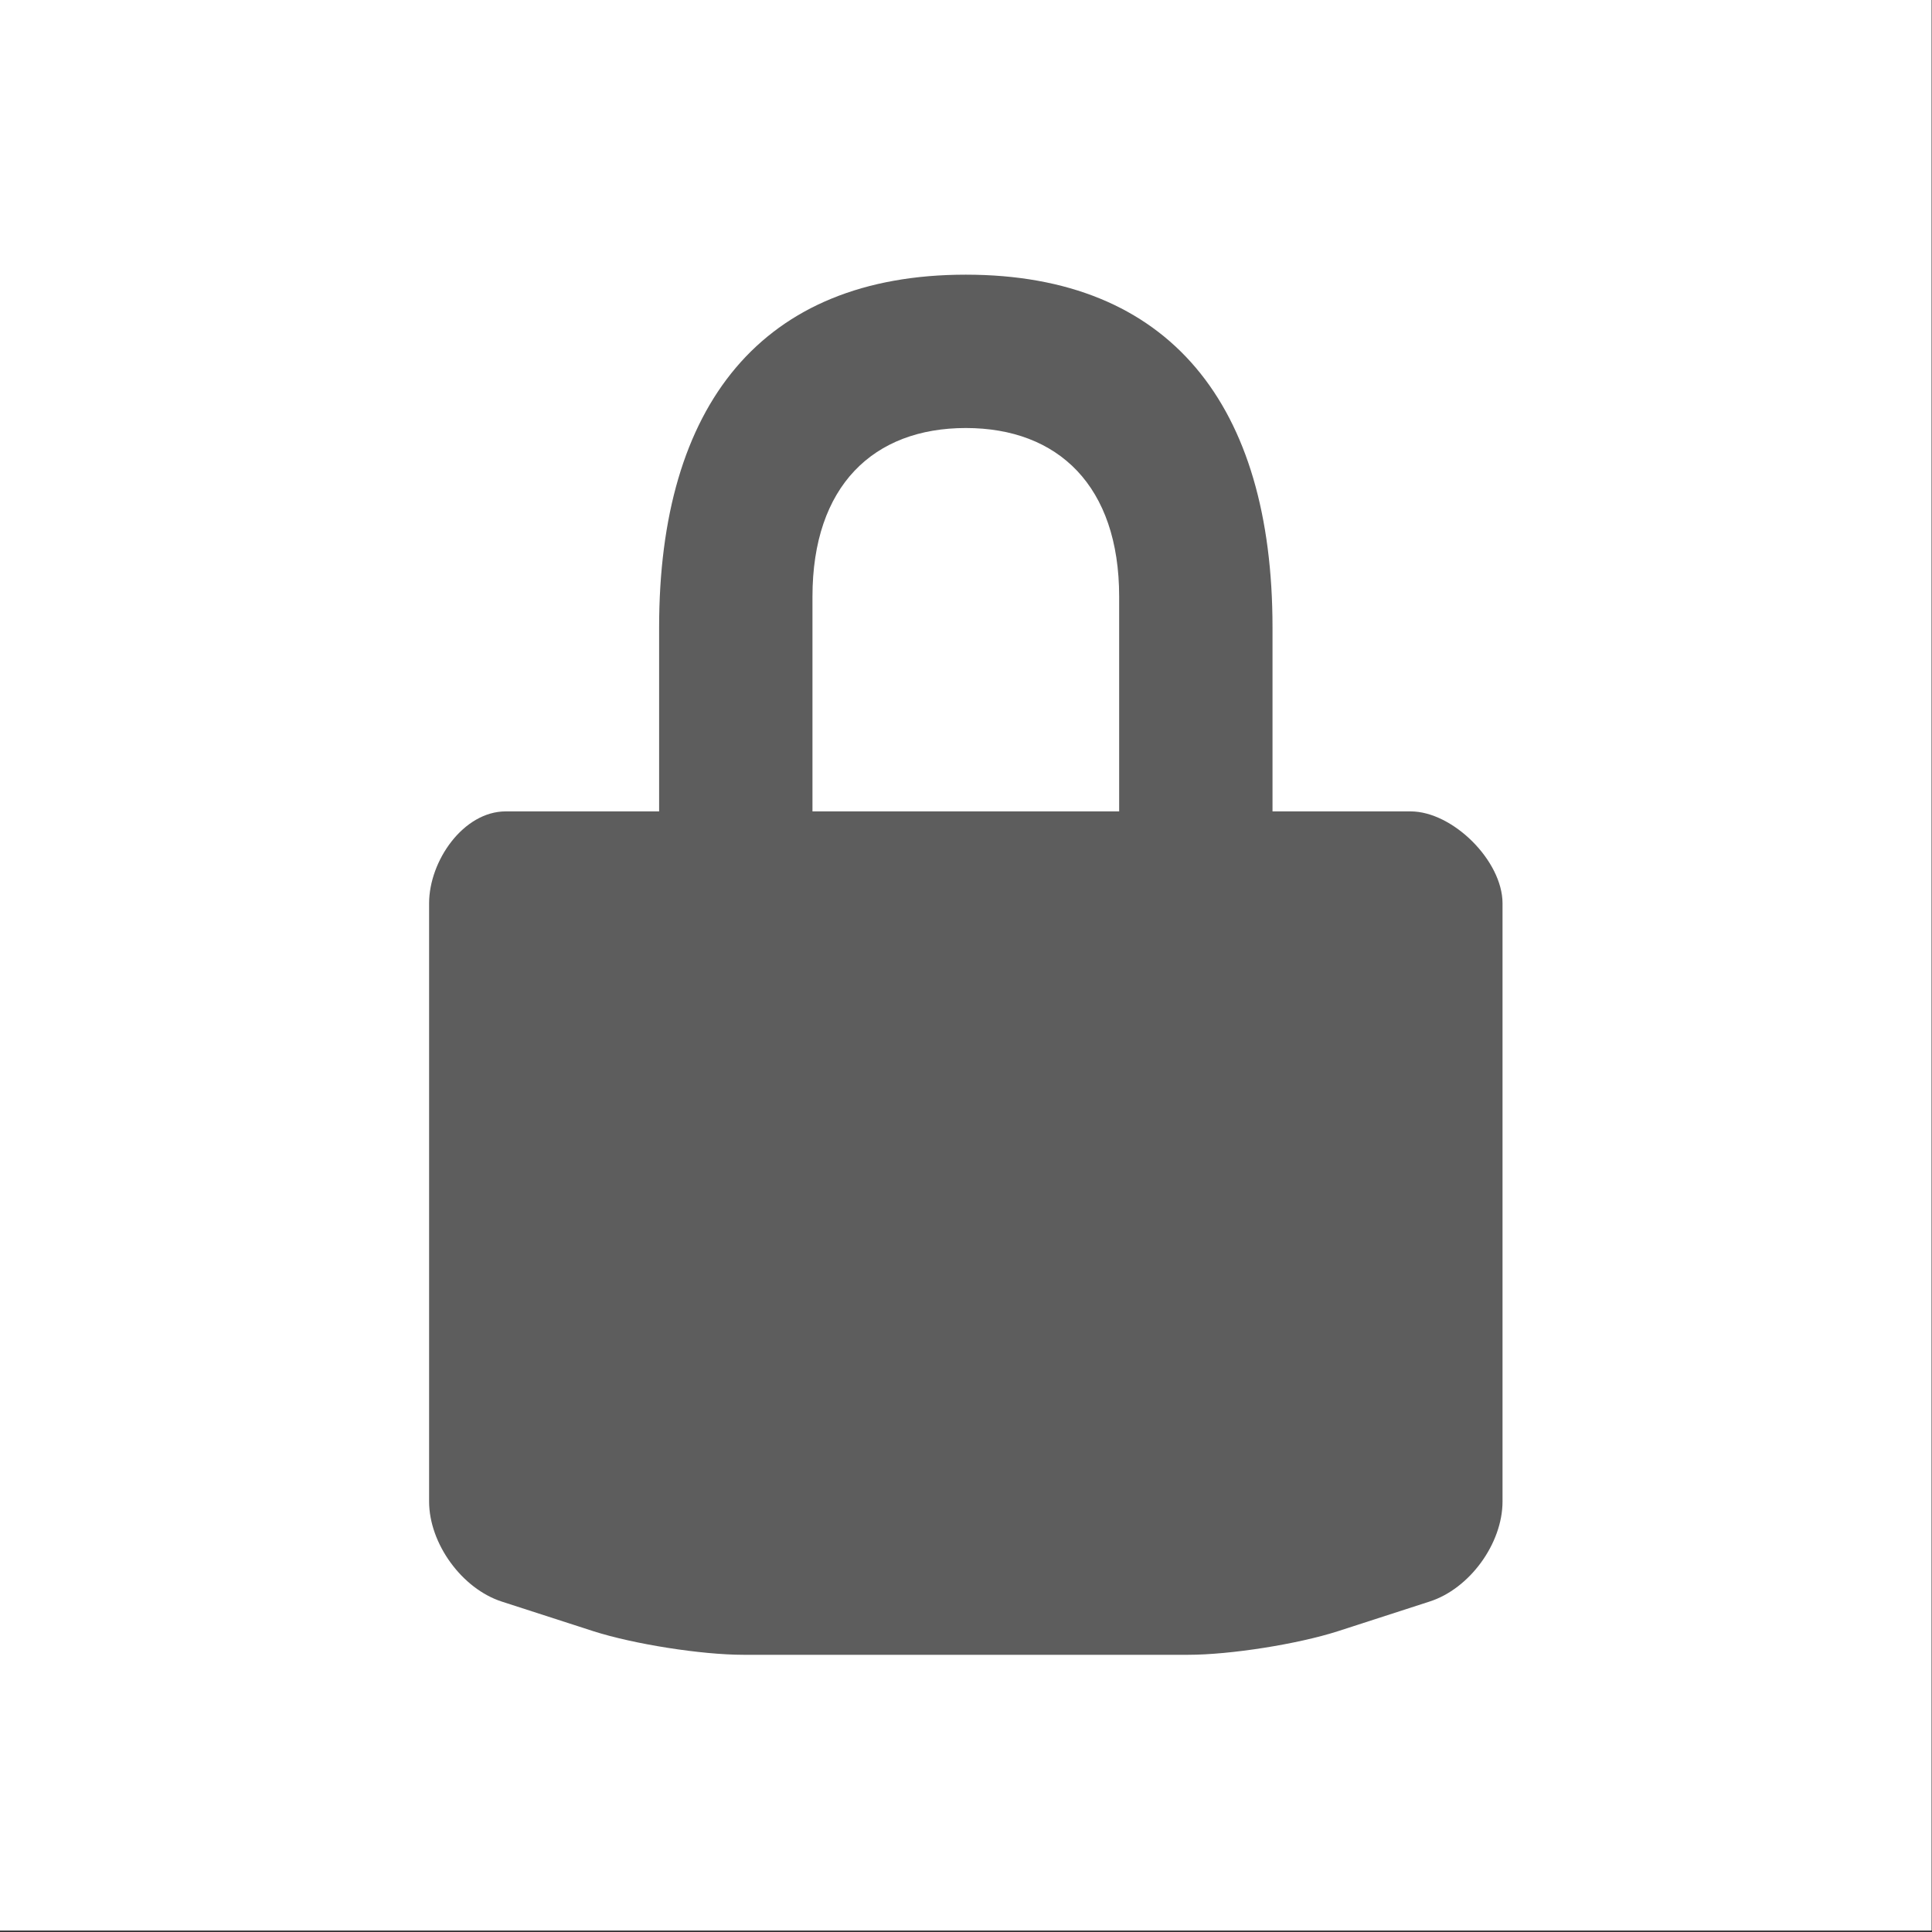 <?xml version="1.0" encoding="UTF-8" standalone="no"?>
<!DOCTYPE svg PUBLIC "-//W3C//DTD SVG 1.1//EN" "http://www.w3.org/Graphics/SVG/1.1/DTD/svg11.dtd">
<svg width="100%" height="100%" viewBox="0 0 1070 1070" version="1.1" xmlns="http://www.w3.org/2000/svg" xmlns:xlink="http://www.w3.org/1999/xlink" xml:space="preserve" xmlns:serif="http://www.serif.com/" style="fill-rule:evenodd;clip-rule:evenodd;stroke-linejoin:round;stroke-miterlimit:2;">
    <rect x="0" y="0" width="1070" height="1070" fill="#333333" stroke="none"/>
    <g transform="matrix(1,0,0,1,-1682,-1599)">
        <g id="Logo" transform="matrix(1.748,0,0,1.748,1682,-1196.64)">
            <rect x="0" y="1599" width="612" height="612" style="fill:none;"/>
            <clipPath id="_clip1">
                <rect x="0" y="1599" width="612" height="612"/>
            </clipPath>
            <g clip-path="url(#_clip1)">
                <g transform="matrix(1,0,0,1,-759,0)">
                    <rect x="759" y="1599" width="612" height="612" style="fill:white;"/>
                </g>
                <g id="lock" transform="matrix(24.293,0,0,24.293,63.075,1662.07)">
                    <path d="M15.8,8L14,8L14,5.6C14,2.703 12.665,1 10,1C7.335,1 6,2.703 6,5.6L6,8L4,8C3.447,8 3,8.646 3,9.199L3,17C3,17.549 3.428,18.139 3.951,18.307L5.148,18.694C5.672,18.861 6.55,19 7.1,19L12.9,19C13.449,19 14.328,18.861 14.851,18.693L16.047,18.306C16.571,18.139 17,17.549 17,17L17,9.199C17,8.646 16.352,8 15.8,8ZM12,8L8,8L8,5.199C8,3.754 8.797,3 10,3C11.203,3 12,3.754 12,5.199L12,8Z" style="fill:rgb(93,93,93);fill-rule:nonzero;"/>
                </g>
            </g>
        </g>
    </g>
</svg>
